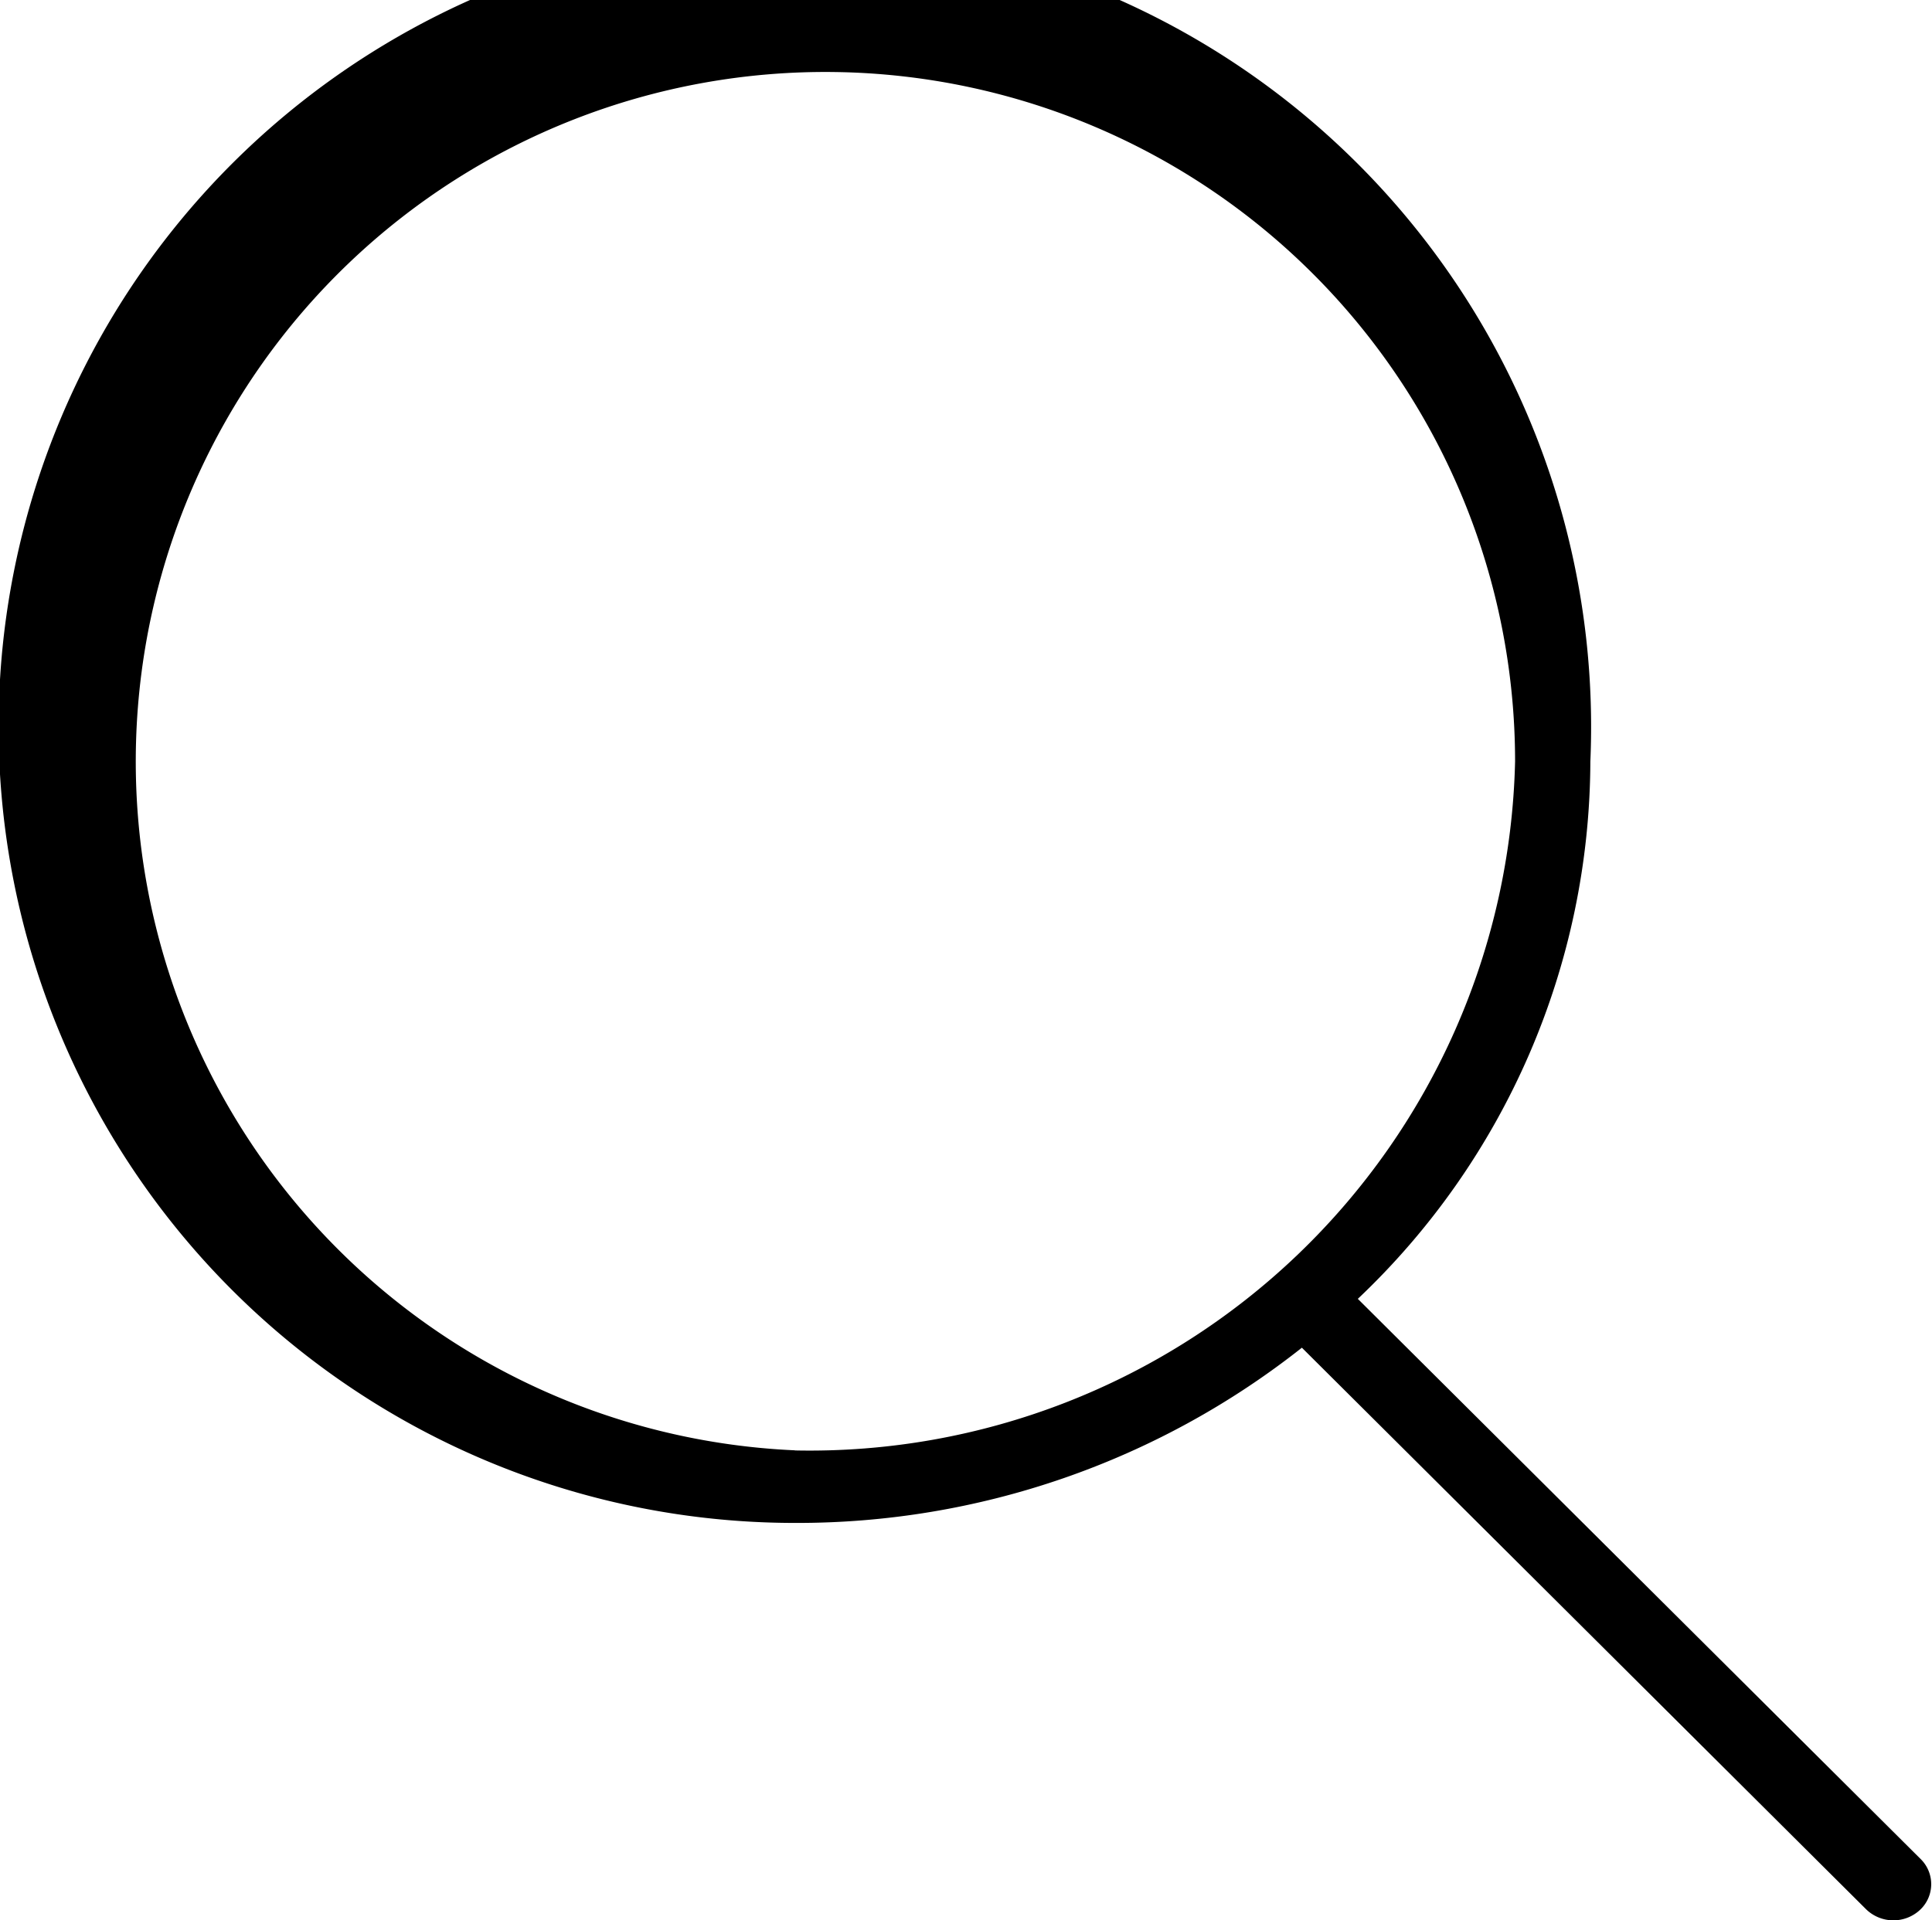 <?xml version="1.0" encoding="UTF-8"?>
<svg viewBox="0 0 16.094 15.999" xmlns="http://www.w3.org/2000/svg">
<path transform="translate(-1447 -865)" d="m1463 880.49-4.689-4.668a6.19 6.19 0 0 0 1.937-4.477 6.633 6.633 0 1 0-6.627 6.344 6.776 6.776 0 0 0 4.224-1.46l4.7 4.679a0.326 0.326 0 0 0 0.446 8e-3 0.293 0.293 0 0 0 9e-3 -0.426zm-9.379-3.406a5.745 5.745 0 1 1 6-5.739 5.878 5.878 0 0 1-6 5.74z"/>
</svg>
